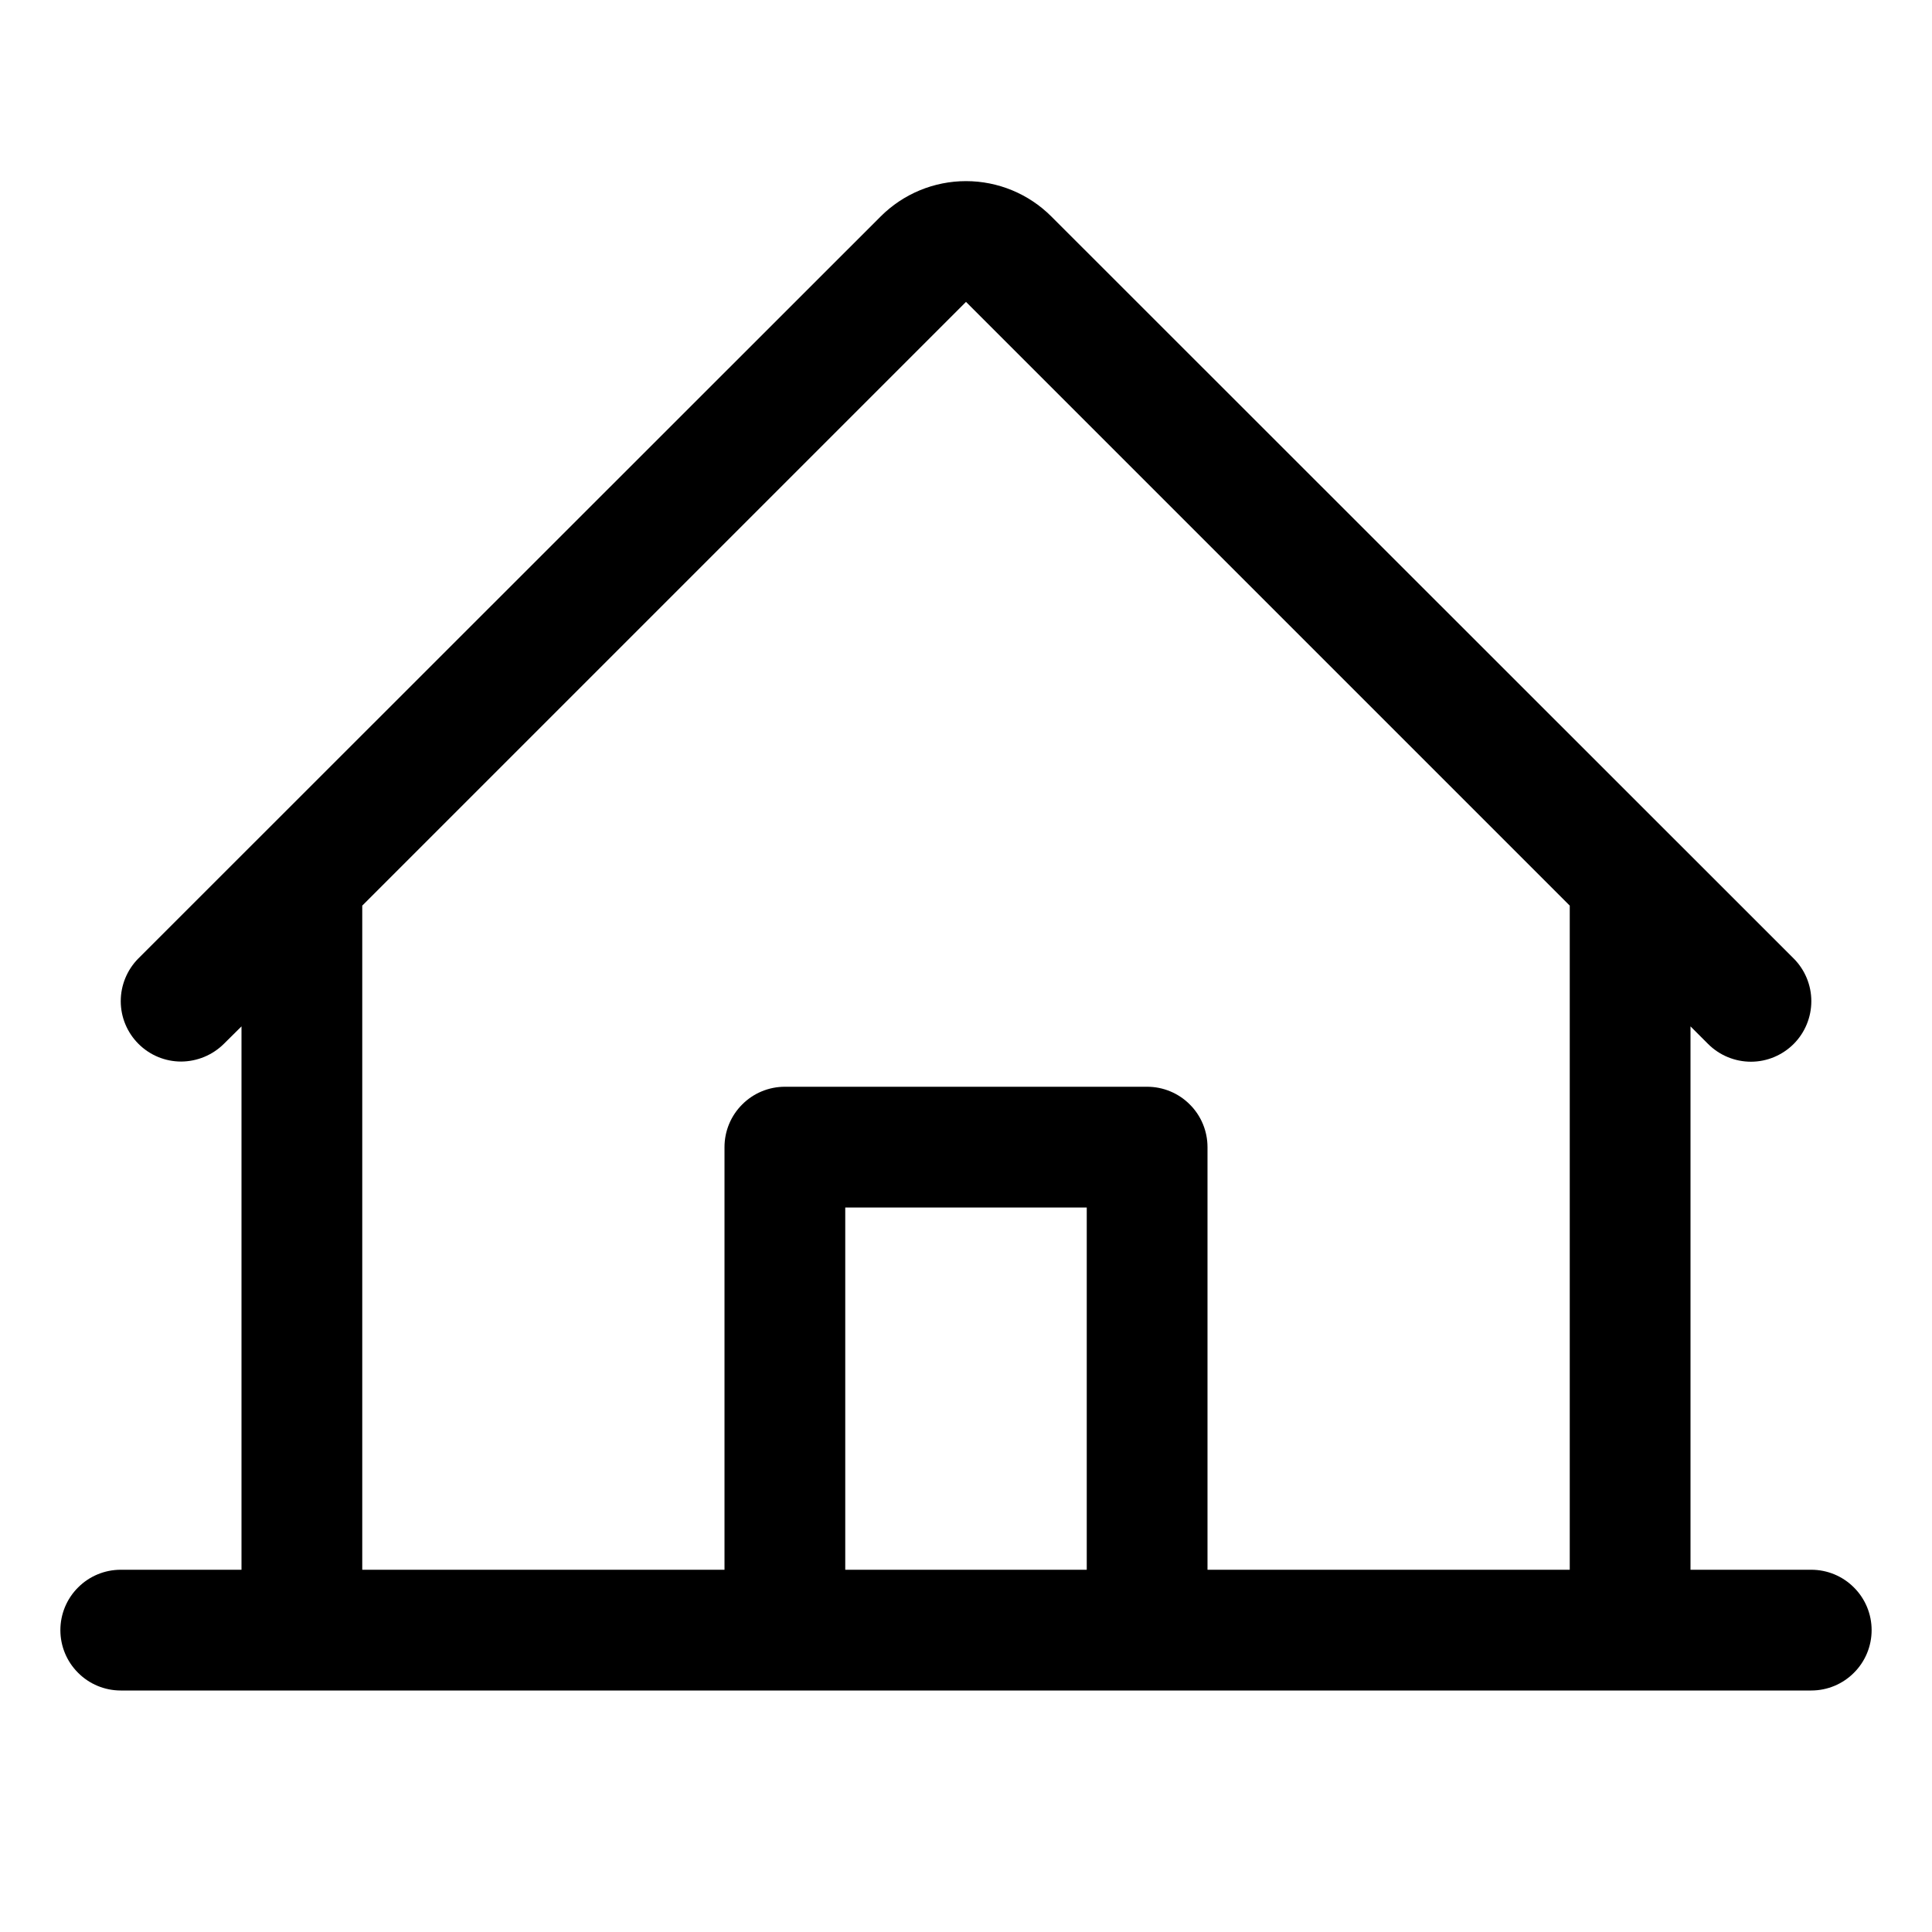 <svg width="24" height="24" viewBox="0 0 24 24" fill="none" xmlns="http://www.w3.org/2000/svg">
<g id="HouseLine">
<path id="Vector" d="M22.5 19.5H21V12.75L21.219 12.969C21.36 13.11 21.552 13.189 21.751 13.189C21.95 13.189 22.141 13.109 22.282 12.968C22.422 12.828 22.501 12.636 22.501 12.437C22.501 12.238 22.422 12.047 22.281 11.906L13.06 2.689C12.779 2.408 12.398 2.25 12 2.25C11.602 2.25 11.221 2.408 10.94 2.689L1.719 11.906C1.579 12.047 1.5 12.238 1.5 12.437C1.5 12.636 1.579 12.826 1.72 12.967C1.861 13.108 2.051 13.187 2.25 13.187C2.449 13.186 2.64 13.107 2.781 12.967L3 12.75V19.5H1.5C1.301 19.5 1.11 19.579 0.97 19.72C0.829 19.86 0.75 20.051 0.75 20.25C0.75 20.449 0.829 20.64 0.97 20.78C1.11 20.921 1.301 21 1.5 21H22.5C22.699 21 22.89 20.921 23.03 20.78C23.171 20.64 23.25 20.449 23.25 20.25C23.25 20.051 23.171 19.86 23.03 19.72C22.89 19.579 22.699 19.5 22.5 19.5ZM4.5 11.25L12 3.75L19.5 11.25V19.5H15V14.25C15 14.051 14.921 13.86 14.78 13.72C14.64 13.579 14.449 13.5 14.25 13.5H9.75C9.551 13.5 9.36 13.579 9.22 13.72C9.079 13.86 9 14.051 9 14.25V19.5H4.5V11.25ZM13.5 19.5H10.5V15H13.5V19.5Z" fill="black"/>
</g>
</svg>
